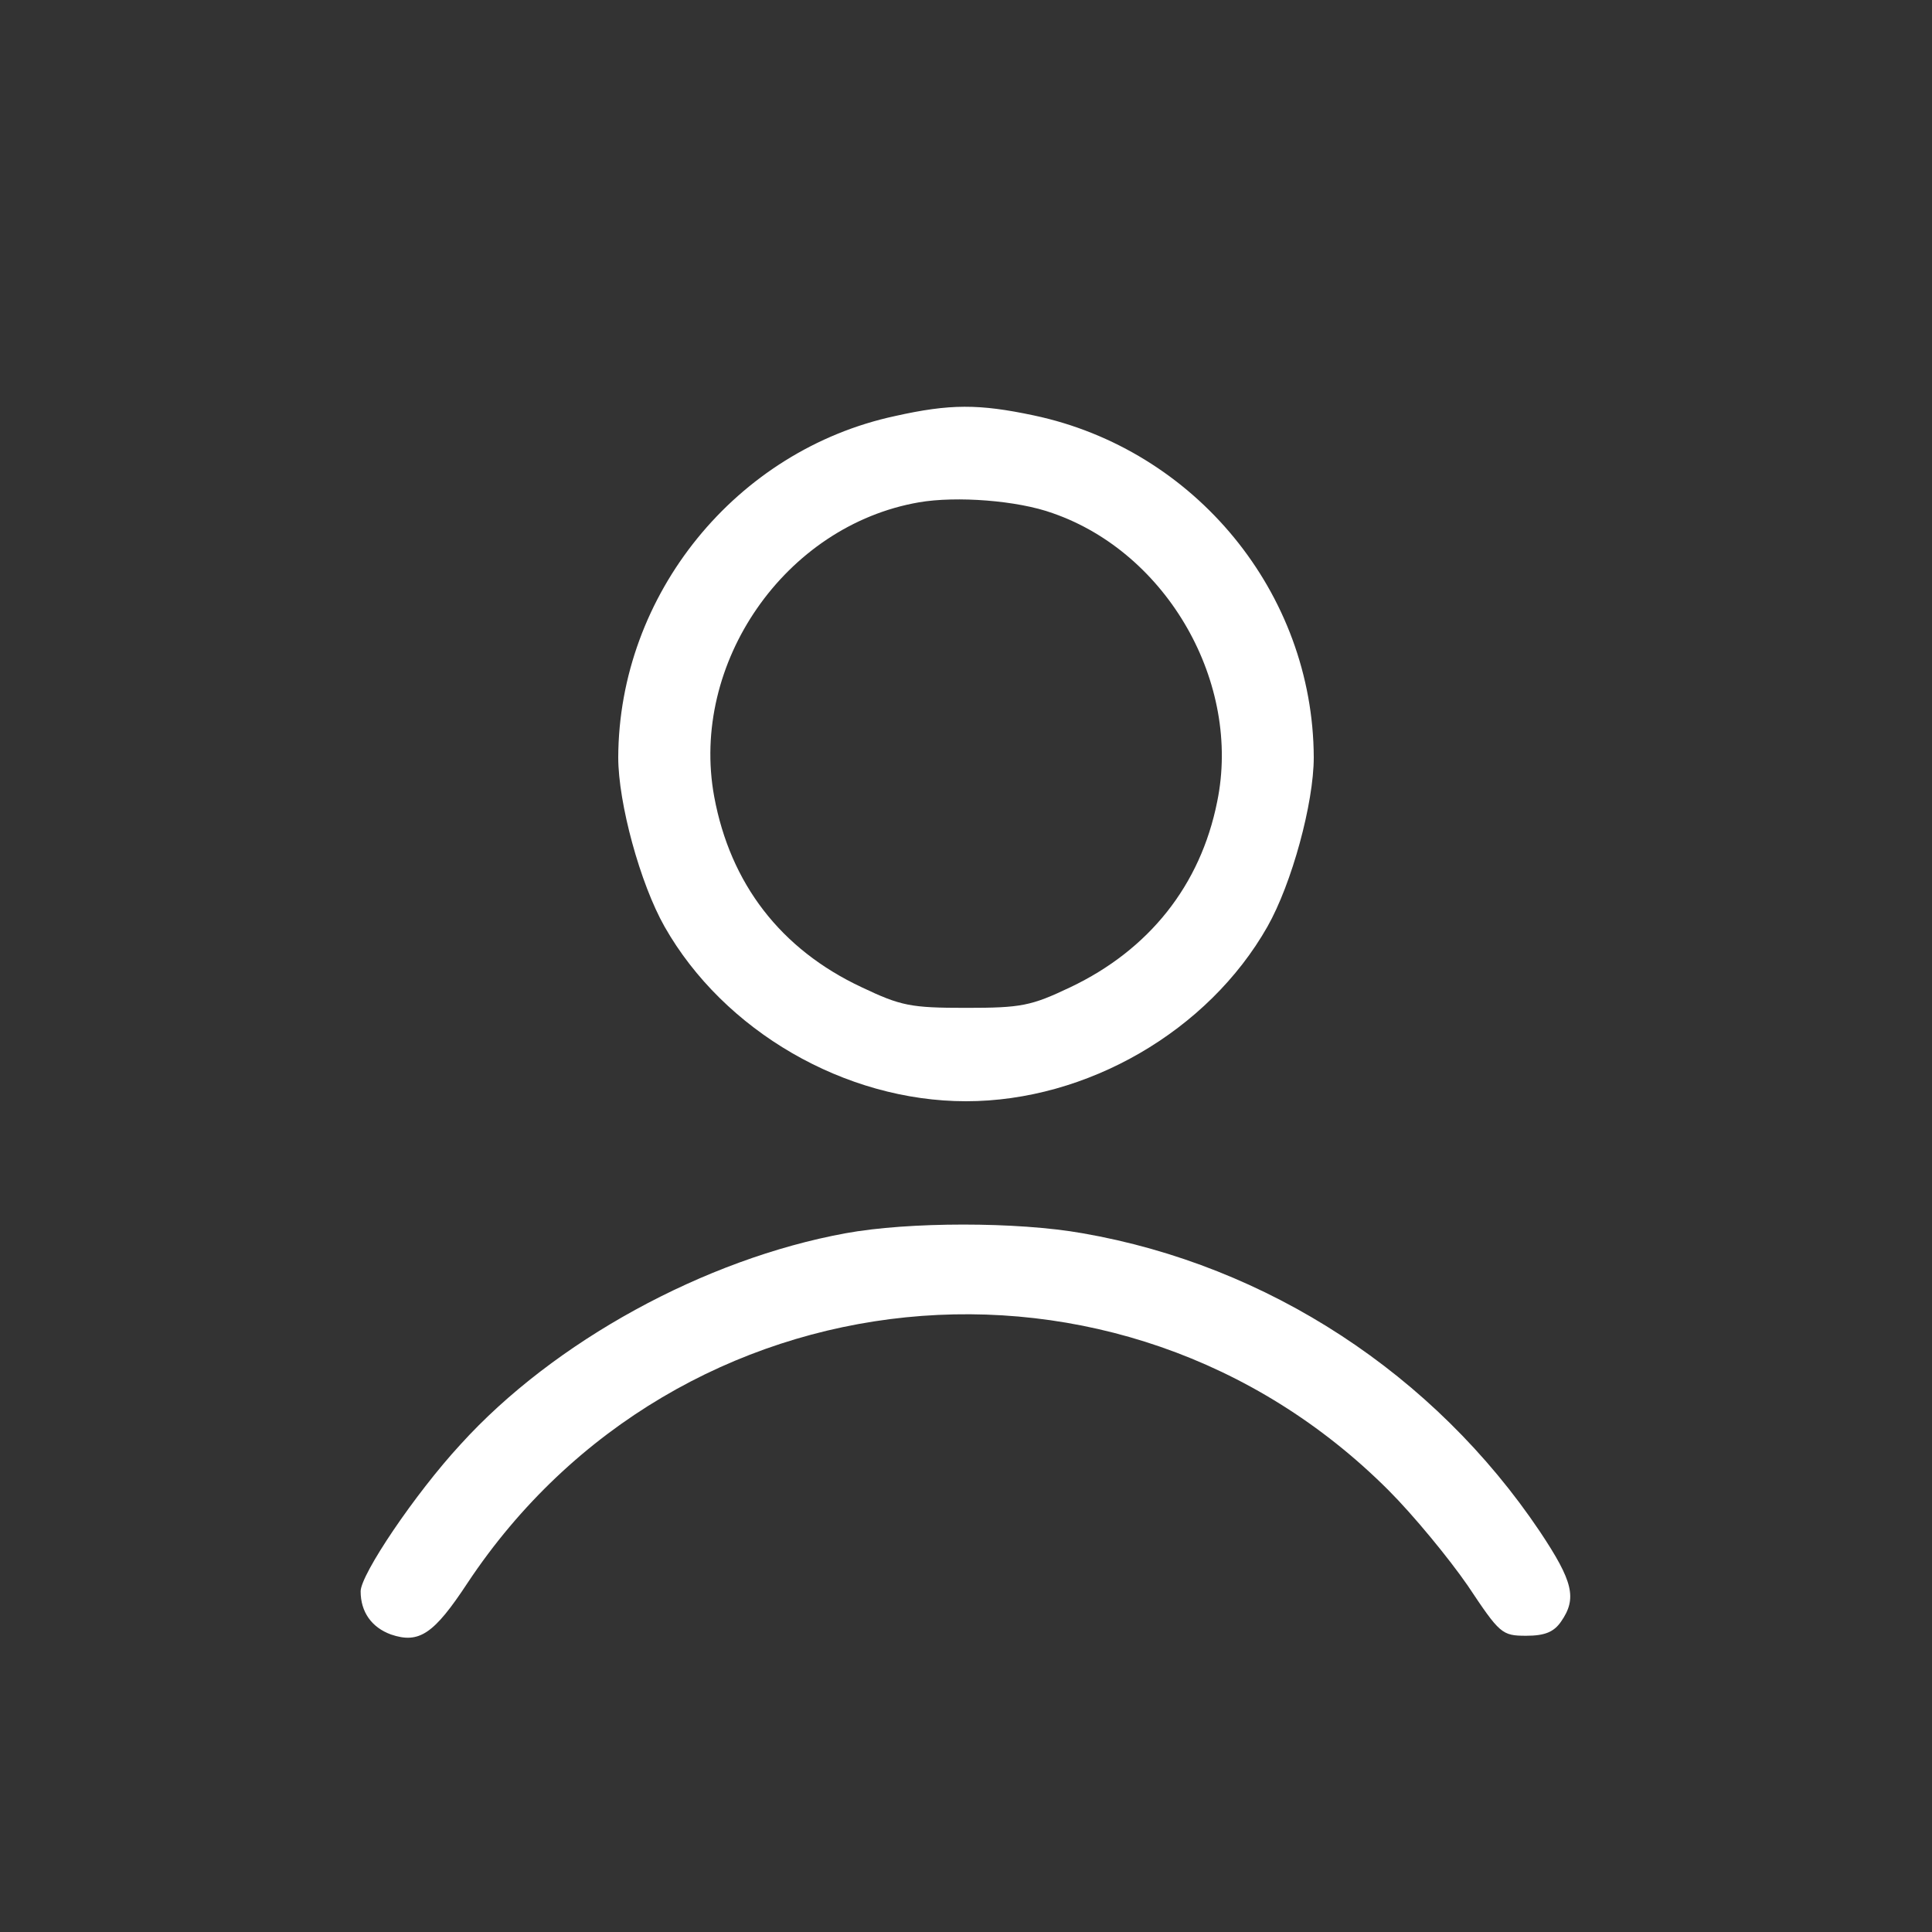 <?xml version="1.0" standalone="no"?>
<!DOCTYPE svg PUBLIC "-//W3C//DTD SVG 20010904//EN"
 "http://www.w3.org/TR/2001/REC-SVG-20010904/DTD/svg10.dtd">
<svg version="1.0" xmlns="http://www.w3.org/2000/svg"
 width="300pt" height="300pt" viewBox="0 0 300 300"
 preserveAspectRatio="xMidYMid meet">
<rect x="0" y="0" width="300" height="300" fill="#333333" stroke="none"/>
<g transform="translate(0,300) scale(0.1,-0.1)"
fill="#ffffff" stroke="none">
<path d="M1390 2354 c-247 -53 -429 -277 -430 -530 0 -71 34 -196 72 -263 92
-162 280 -271 468 -271 188 0 376 109 468 271 38 67 72 192 72 263 -1 255
-184 478 -435 531 -85 18 -130 18 -215 -1z m245 -151 c178 -62 293 -264 255
-448 -26 -130 -106 -230 -228 -288 -61 -29 -76 -32 -162 -32 -86 0 -101 3
-162 32 -126 59 -204 161 -229 296 -38 207 110 421 318 457 58 10 153 3 208
-17z"/>
<path d="M1313 1085 c-219 -40 -453 -168 -598 -328 -71 -77 -155 -202 -155
-228 0 -32 17 -56 47 -67 44 -15 67 1 119 80 326 491 1013 561 1430 144 39
-39 94 -106 123 -148 50 -75 53 -78 91 -78 29 0 43 6 54 22 25 36 19 62 -33
140 -164 244 -422 413 -710 463 -101 18 -270 18 -368 0z"/>
</g>
</svg>
